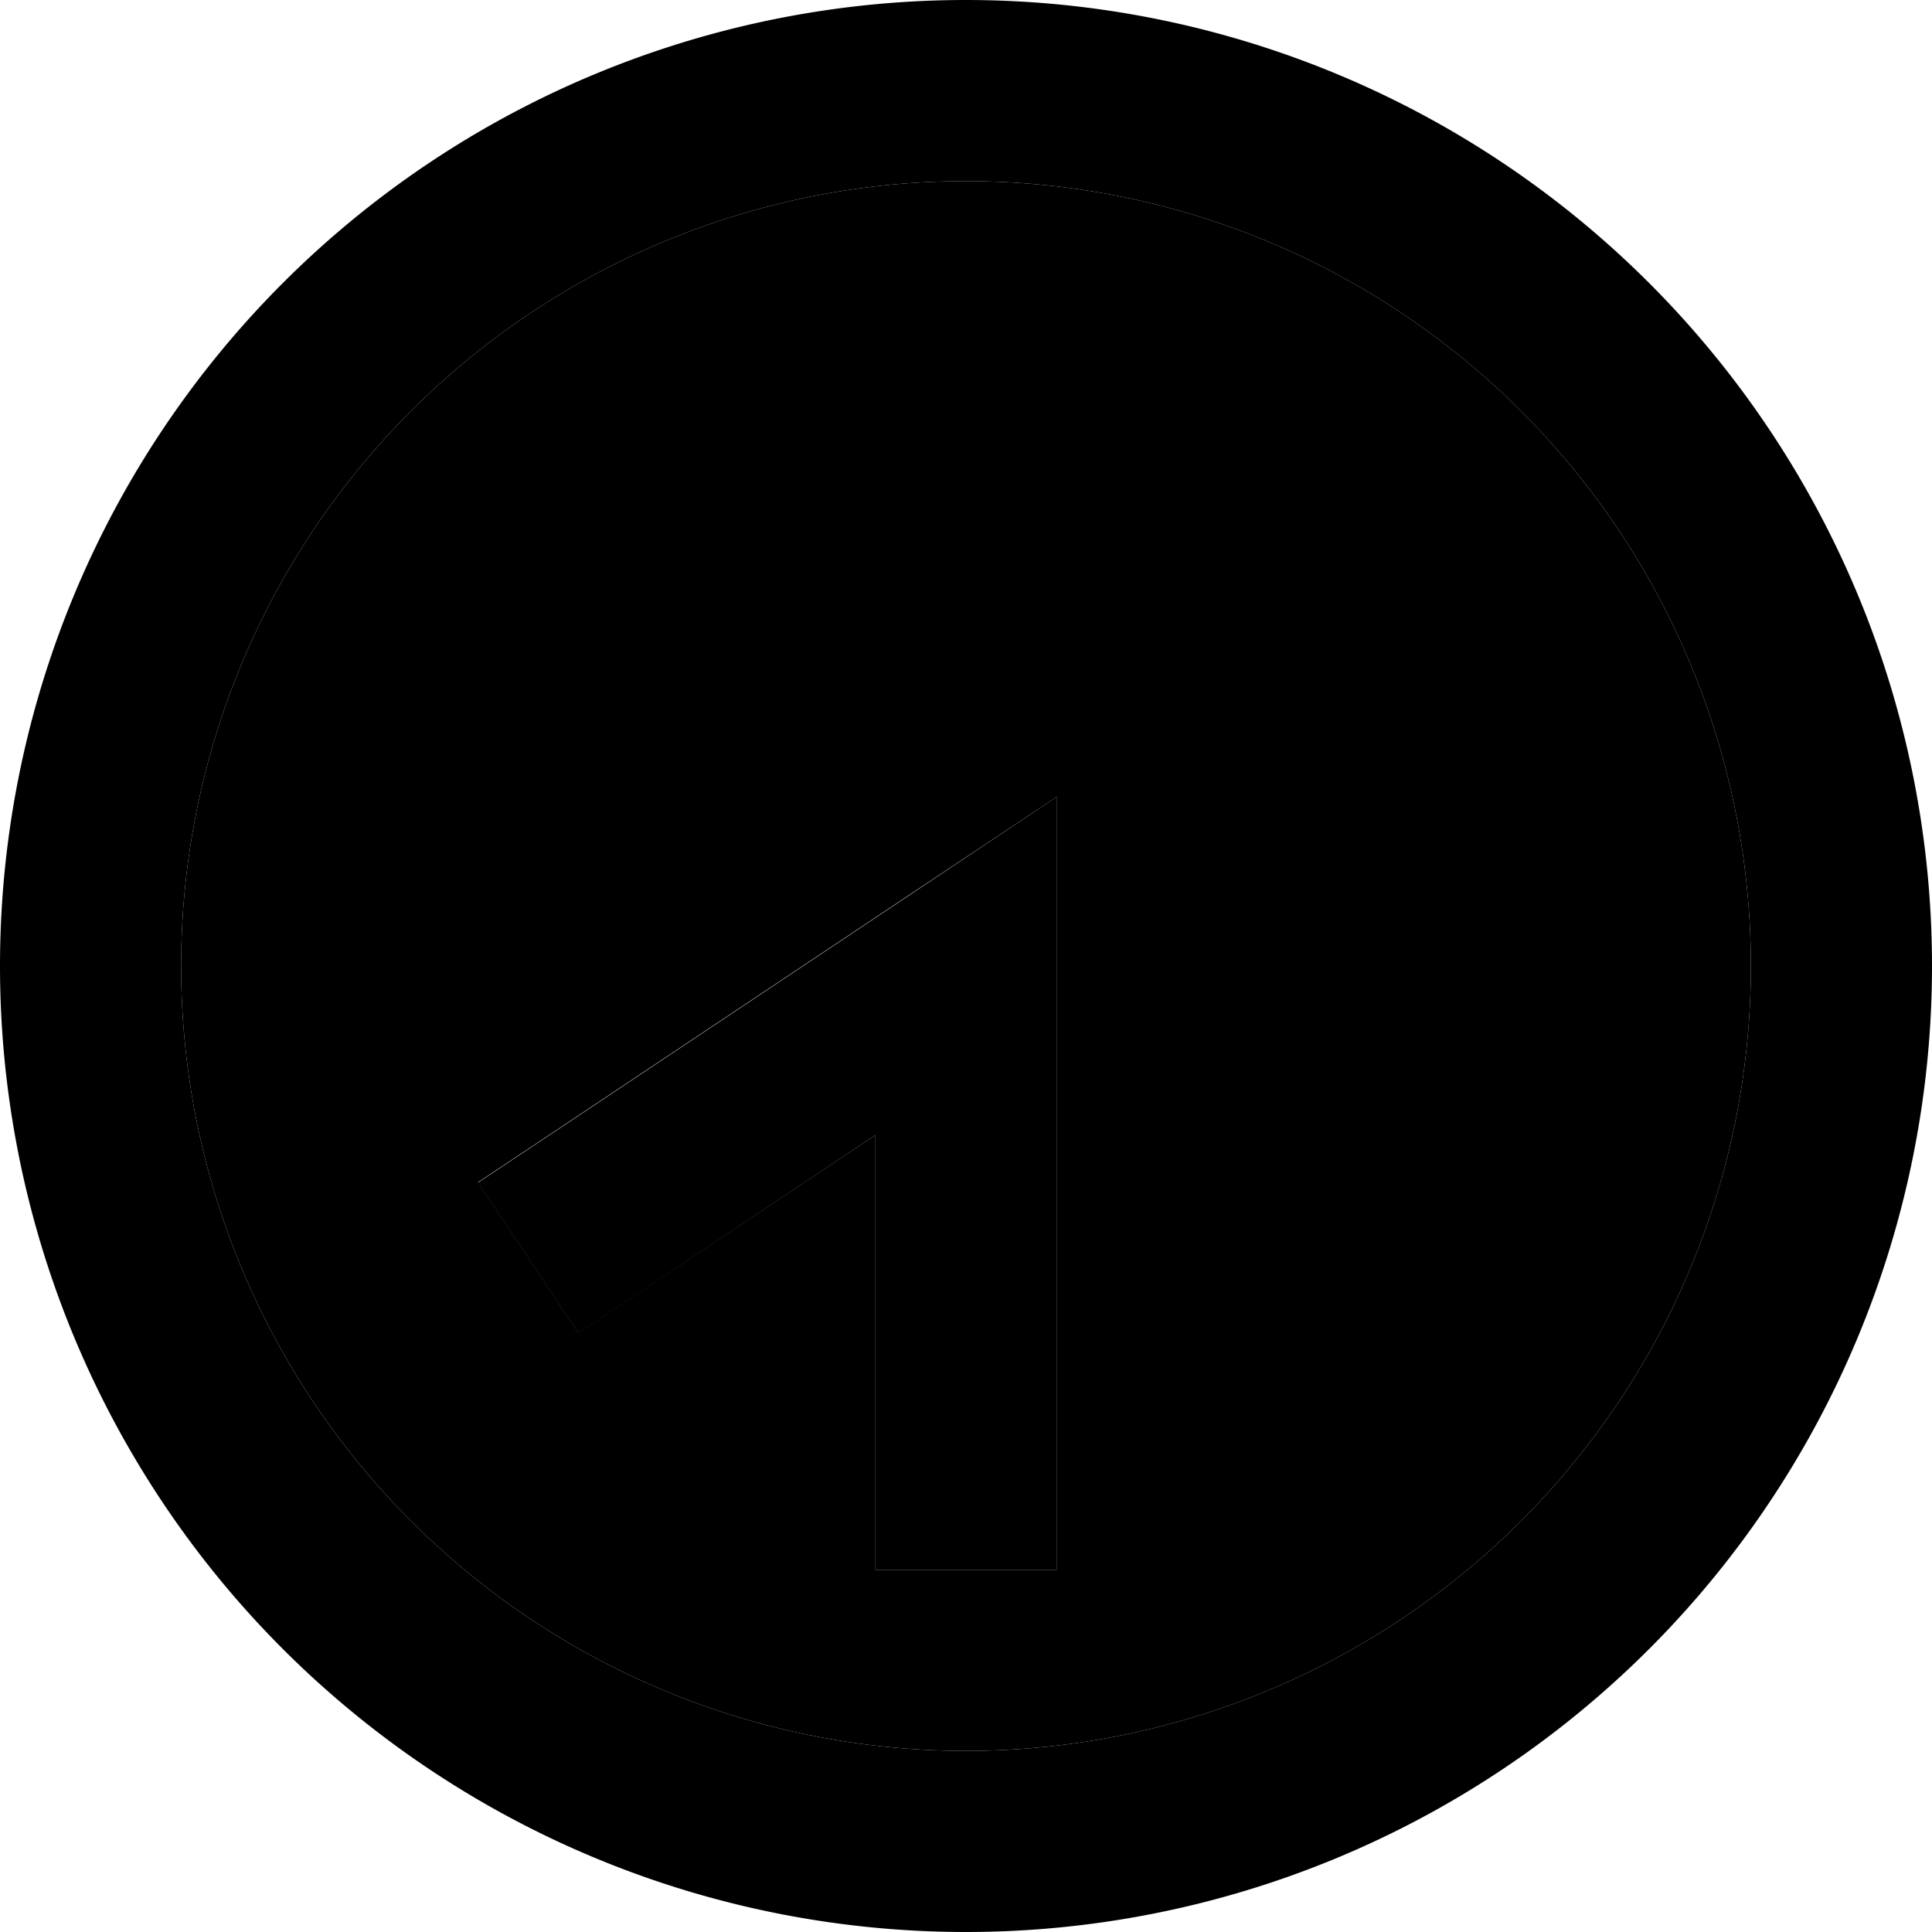 <svg xmlns="http://www.w3.org/2000/svg" width="24" height="24" viewBox="0 0 512 512">
    <path class="pr-icon-duotone-secondary" d="M464 256A208 208 0 1 1 48 256a208 208 0 1 1 416 0zM126.7 313.3l26.6 39.9 20-13.3L232 300.8l0 91.2 0 24 48 0 0-24 0-136 0-44.8L242.7 236l-96 64-20 13.3z"/>
    <path class="pr-icon-duotone-primary" d="M48 256a208 208 0 1 0 416 0A208 208 0 1 0 48 256zm464 0A256 256 0 1 1 0 256a256 256 0 1 1 512 0zM232 392l0-91.2L173.3 340l-20 13.3-26.6-39.9 20-13.3 96-64L280 211.2l0 44.8 0 136 0 24-48 0 0-24z"/>
</svg>
